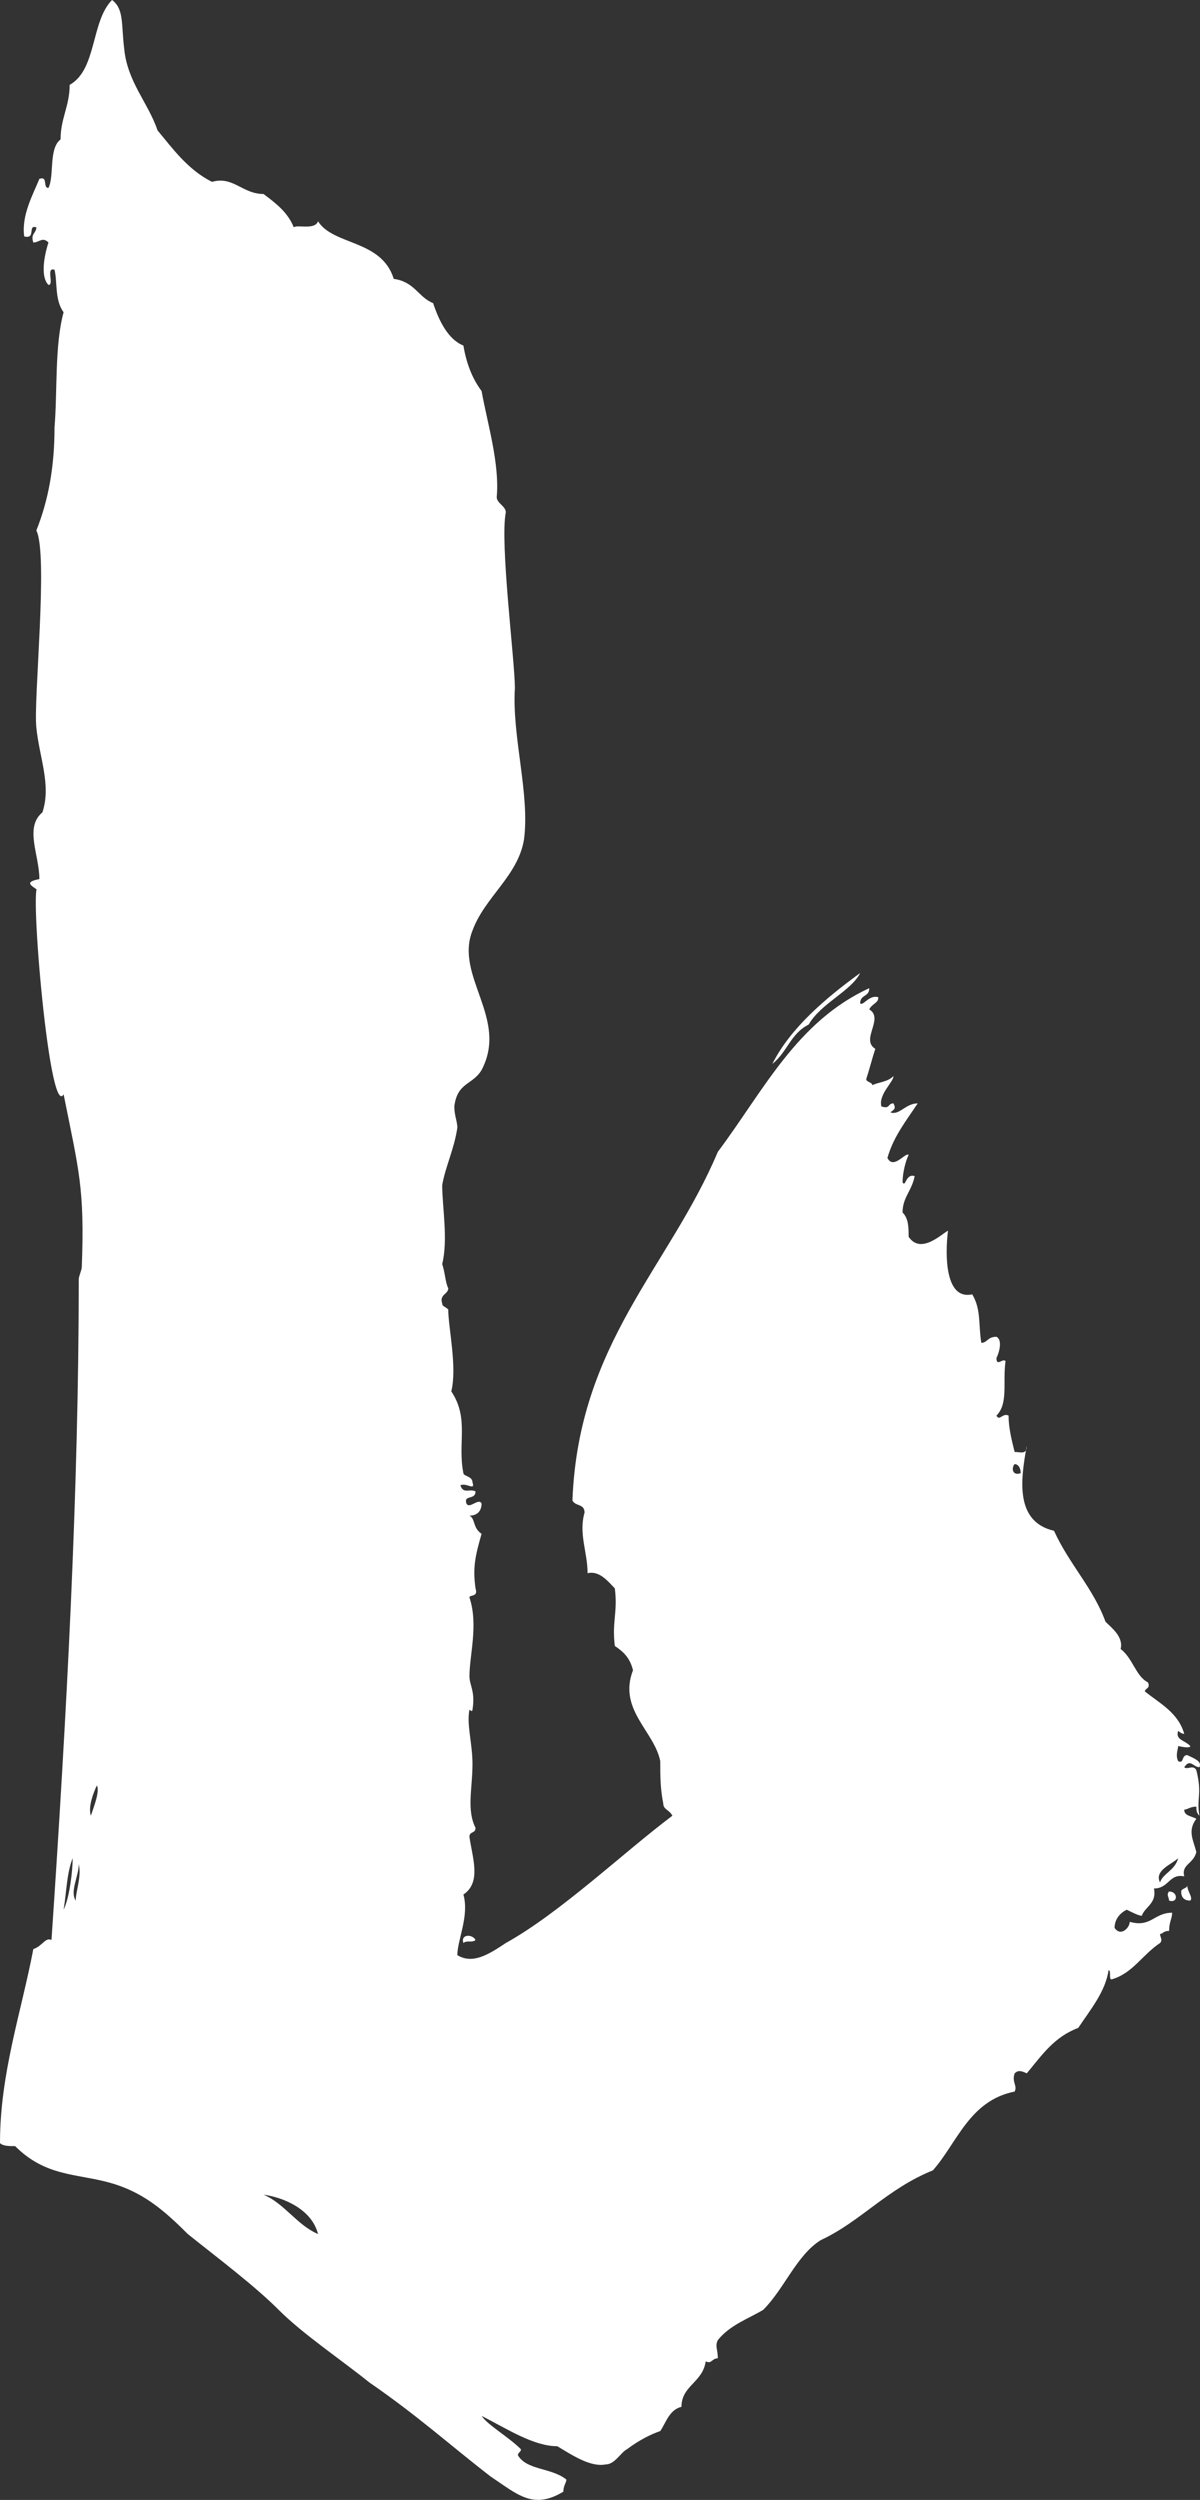 <svg xmlns:xlink="http://www.w3.org/1999/xlink" xmlns="http://www.w3.org/2000/svg" viewBox="0 0 144.123 300" preserveAspectRatio="xMidYMid meet" class="css-1j4x1ud" id="dhhhbcea" width="144.123"  height="300" ><rect x="0" y="0" width="144.123" height="300" fill="#333333" stroke="none"/><defs id="SvgjsDefs2616"></defs><g id="SvgjsG2617" featurekey="nameFeature-0" transform="matrix(9.094,0,0,9.094,5.82,-64.023)" fill="#FFFFFF"><path d="M15.04 31.92 c0 0.08 0.08 0.16 0.04 0.2 c-0.08 0 -0.12 -0.04 -0.12 -0.12 c0 -0.04 0.08 -0.04 0.08 -0.08 z M14.8 32 c0.12 0 0.12 0.16 0 0.12 c0 -0.04 -0.04 -0.08 0 -0.12 z M5.64 32.64 c-0.04 0.04 -0.12 0 -0.16 0.04 c-0.04 -0.12 0.12 -0.12 0.16 -0.04 z M11 21.64 c0.12 0.04 0.08 -0.04 0.16 -0.04 c0.04 0.08 0 0.08 -0.04 0.12 c0.12 0.04 0.2 -0.12 0.36 -0.12 c-0.16 0.24 -0.32 0.44 -0.4 0.72 c0.08 0.16 0.24 -0.08 0.28 -0.04 c-0.04 0.08 -0.08 0.24 -0.08 0.36 c0.04 0.08 0.04 -0.12 0.16 -0.08 c-0.04 0.2 -0.16 0.28 -0.16 0.48 c0.08 0.08 0.08 0.2 0.08 0.32 c0.16 0.24 0.44 -0.04 0.52 -0.08 c-0.04 0.32 -0.04 0.92 0.32 0.84 c0.12 0.2 0.08 0.4 0.12 0.64 c0.08 0 0.08 -0.08 0.2 -0.08 c0.08 0.04 0.04 0.2 0 0.28 c0 0.12 0.08 0 0.12 0.04 c-0.04 0.28 0.04 0.56 -0.12 0.72 c0.04 0.08 0.08 -0.04 0.16 0 c0 0.16 0.04 0.32 0.08 0.48 c0.08 0 0.16 0.04 0.16 -0.08 c-0.08 0.44 -0.16 1 0.36 1.12 c0.2 0.44 0.52 0.76 0.68 1.2 c0.08 0.08 0.24 0.2 0.2 0.36 c0.16 0.12 0.2 0.36 0.36 0.44 c0.04 0.08 -0.04 0.08 -0.04 0.12 c0.2 0.16 0.44 0.28 0.52 0.56 c-0.04 0 -0.08 -0.04 -0.08 -0.04 c-0.04 0.12 0.08 0.12 0.16 0.2 c0 0.04 -0.16 0 -0.16 0 c0 0.04 -0.04 0.12 0 0.2 c0.08 0.04 0.04 -0.08 0.12 -0.08 c0.08 0.04 0.2 0.08 0.16 0.16 c-0.08 0 -0.12 -0.12 -0.2 0 c0.04 0.04 0.12 -0.04 0.16 0.04 c0.08 0.32 0 0.36 0.04 0.6 c-0.04 -0.04 -0.04 -0.08 -0.04 -0.12 c-0.08 0 -0.12 0.04 -0.16 0.04 c0 0.08 0.08 0.08 0.16 0.12 c-0.12 0.16 -0.04 0.28 0 0.44 c-0.04 0.16 -0.2 0.16 -0.16 0.32 c-0.2 -0.04 -0.2 0.16 -0.4 0.16 c0.04 0.2 -0.12 0.24 -0.16 0.36 c-0.04 0 -0.12 -0.04 -0.2 -0.08 c-0.08 0.04 -0.16 0.12 -0.16 0.24 c0.08 0.12 0.2 0 0.2 -0.08 c0.28 0.08 0.32 -0.12 0.56 -0.12 c0 0.08 -0.04 0.12 -0.04 0.24 c-0.08 0 -0.08 0.04 -0.12 0.04 c0 0.04 0.04 0.08 0 0.12 c-0.24 0.16 -0.36 0.4 -0.64 0.48 c-0.04 0 0 -0.12 -0.04 -0.12 c-0.04 0.28 -0.24 0.52 -0.4 0.76 c-0.32 0.12 -0.48 0.36 -0.68 0.6 c-0.08 -0.04 -0.12 -0.04 -0.16 0 c-0.04 0.12 0.04 0.16 0 0.24 c-0.6 0.12 -0.76 0.68 -1.08 1.04 c-0.6 0.24 -0.96 0.68 -1.48 0.92 c-0.32 0.2 -0.48 0.64 -0.76 0.92 c-0.2 0.12 -0.44 0.2 -0.6 0.4 c-0.04 0.08 0 0.12 0 0.24 c-0.08 0 -0.08 0.08 -0.16 0.04 c-0.04 0.28 -0.32 0.32 -0.32 0.6 c-0.16 0.04 -0.2 0.2 -0.28 0.32 c-0.12 0.04 -0.28 0.12 -0.44 0.24 c-0.08 0.04 -0.16 0.2 -0.28 0.2 c-0.2 0.04 -0.44 -0.12 -0.64 -0.24 c-0.32 0 -0.68 -0.24 -1 -0.4 c0.08 0.12 0.36 0.28 0.52 0.44 c0 0.04 -0.04 0.04 -0.04 0.08 c0.12 0.2 0.44 0.16 0.64 0.32 c0 0.04 -0.04 0.08 -0.04 0.16 c-0.4 0.24 -0.6 0.04 -0.96 -0.2 c-0.52 -0.4 -0.96 -0.8 -1.6 -1.24 c-0.4 -0.32 -0.88 -0.64 -1.2 -0.96 s-0.8 -0.68 -1.2 -1 c-0.32 -0.32 -0.6 -0.56 -1.04 -0.68 s-0.84 -0.08 -1.24 -0.48 c-0.08 0 -0.16 0 -0.2 -0.04 c0 -0.92 0.28 -1.72 0.44 -2.56 c0.12 -0.04 0.16 -0.16 0.24 -0.12 c0.2 -2.96 0.36 -5.92 0.36 -8.72 c0 -0.04 0.04 -0.12 0.04 -0.16 c0.04 -1.04 -0.04 -1.28 -0.24 -2.28 c-0.2 0.36 -0.48 -3.16 -0.32 -2.68 c-0.12 -0.08 -0.2 -0.12 0 -0.16 c0 -0.32 -0.2 -0.68 0.04 -0.88 c0.12 -0.36 -0.04 -0.72 -0.08 -1.12 c-0.04 -0.36 0.16 -2.28 0 -2.6 c0.16 -0.4 0.24 -0.84 0.24 -1.36 c0.04 -0.48 0 -1.08 0.12 -1.52 c-0.12 -0.16 -0.08 -0.4 -0.12 -0.56 c-0.12 -0.04 0 0.2 -0.08 0.2 c-0.12 -0.12 -0.04 -0.44 0 -0.56 c-0.08 -0.08 -0.12 0 -0.2 0 c-0.04 -0.12 0.04 -0.12 0.04 -0.2 c-0.12 -0.04 0 0.16 -0.16 0.12 c-0.04 -0.28 0.12 -0.56 0.2 -0.76 c0.12 -0.04 0.04 0.12 0.12 0.12 c0.08 -0.16 0 -0.52 0.16 -0.64 c0 -0.28 0.12 -0.44 0.12 -0.72 c0.36 -0.2 0.28 -0.84 0.56 -1.12 c0.16 0.12 0.12 0.32 0.16 0.64 c0.04 0.44 0.32 0.72 0.44 1.08 c0.2 0.24 0.4 0.52 0.72 0.68 c0.28 -0.08 0.4 0.16 0.68 0.16 c0.16 0.12 0.32 0.24 0.4 0.44 c0.04 -0.04 0.28 0.04 0.32 -0.08 c0.2 0.32 0.84 0.24 1 0.76 c0.28 0.04 0.32 0.24 0.52 0.32 c0.08 0.24 0.2 0.48 0.4 0.56 c0.04 0.24 0.12 0.44 0.24 0.6 c0.08 0.44 0.24 0.96 0.2 1.4 c0 0.08 0.12 0.12 0.12 0.2 c-0.08 0.4 0.12 1.96 0.12 2.32 c-0.04 0.64 0.2 1.4 0.12 2 c-0.08 0.48 -0.52 0.76 -0.68 1.2 c-0.24 0.6 0.48 1.16 0.12 1.84 c-0.12 0.2 -0.32 0.16 -0.36 0.48 c0 0.12 0.04 0.2 0.04 0.28 c-0.04 0.28 -0.16 0.52 -0.2 0.76 c0 0.28 0.08 0.72 0 1.04 c0.04 0.12 0.04 0.24 0.08 0.32 c0 0.08 -0.12 0.08 -0.08 0.2 c0 0.04 0.04 0.04 0.08 0.08 c0 0.24 0.12 0.76 0.04 1.08 c0.24 0.36 0.08 0.68 0.16 1.08 c0 0.04 0.12 0.04 0.12 0.12 c0.04 0.12 -0.08 0 -0.16 0.04 c0.04 0.12 0.12 0.04 0.2 0.08 c0 0.12 -0.16 0.04 -0.12 0.16 c0.04 0.08 0.16 -0.08 0.2 0 c0 0.08 -0.04 0.16 -0.16 0.16 c0.08 0.04 0.04 0.16 0.16 0.24 c-0.08 0.28 -0.12 0.44 -0.08 0.72 c0.04 0.12 -0.08 0.08 -0.08 0.12 c0.12 0.36 0 0.76 0 1.04 c0 0.12 0.08 0.2 0.04 0.44 c0 0.04 -0.04 0 -0.04 0 c-0.04 0.2 0.04 0.44 0.04 0.72 c0 0.32 -0.08 0.6 0.04 0.84 c0 0.08 -0.08 0.04 -0.08 0.12 c0.04 0.28 0.16 0.6 -0.08 0.76 c0.08 0.28 -0.08 0.6 -0.08 0.8 c0.2 0.12 0.4 0 0.64 -0.16 c0.72 -0.4 1.56 -1.2 2.2 -1.68 c-0.04 -0.08 -0.12 -0.08 -0.12 -0.16 c-0.04 -0.2 -0.04 -0.36 -0.04 -0.56 c-0.08 -0.4 -0.56 -0.68 -0.36 -1.2 c-0.04 -0.16 -0.12 -0.24 -0.24 -0.32 c-0.04 -0.32 0.04 -0.44 0 -0.76 c-0.08 -0.08 -0.2 -0.24 -0.36 -0.2 c0 -0.28 -0.12 -0.52 -0.04 -0.8 c0 -0.12 -0.12 -0.08 -0.16 -0.16 c0.08 -2.08 1.28 -3.08 1.92 -4.6 c0.6 -0.8 1.04 -1.72 2 -2.16 c0 0.12 -0.12 0.08 -0.12 0.2 c0.04 0.04 0.12 -0.12 0.24 -0.08 c0 0.08 -0.08 0.08 -0.12 0.16 c0.2 0.12 -0.12 0.4 0.08 0.52 c-0.04 0.12 -0.08 0.28 -0.12 0.4 c0 0.04 0.08 0.04 0.08 0.08 c0.08 -0.04 0.2 -0.04 0.28 -0.12 c0 0.08 -0.2 0.24 -0.16 0.4 z M12.84 26.48 c0 -0.08 -0.04 -0.12 -0.08 -0.12 c-0.04 0.04 -0.04 0.16 0.08 0.12 z M0.56 31 c0.04 -0.12 0.12 -0.32 0.08 -0.4 c-0.04 0.08 -0.12 0.28 -0.08 0.4 z M0.2 32.24 c0.08 -0.16 0.12 -0.52 0.12 -0.68 c-0.08 0.2 -0.08 0.44 -0.12 0.68 z M14.68 31.88 c0.04 -0.12 0.2 -0.16 0.24 -0.32 c-0.08 0.08 -0.32 0.16 -0.24 0.32 z M0.36 32.12 c0 -0.12 0.08 -0.32 0.04 -0.48 c0 0.16 -0.12 0.36 -0.04 0.48 z M3.56 36.52 c-0.08 -0.32 -0.44 -0.48 -0.72 -0.52 c0.28 0.12 0.44 0.4 0.72 0.52 z M10.72 19.88 c-0.12 0.24 -0.52 0.4 -0.68 0.68 c-0.24 0.12 -0.28 0.36 -0.48 0.52 c0.24 -0.48 0.72 -0.88 1.16 -1.2 z" fill="#FFFFFF"></path></g></svg>